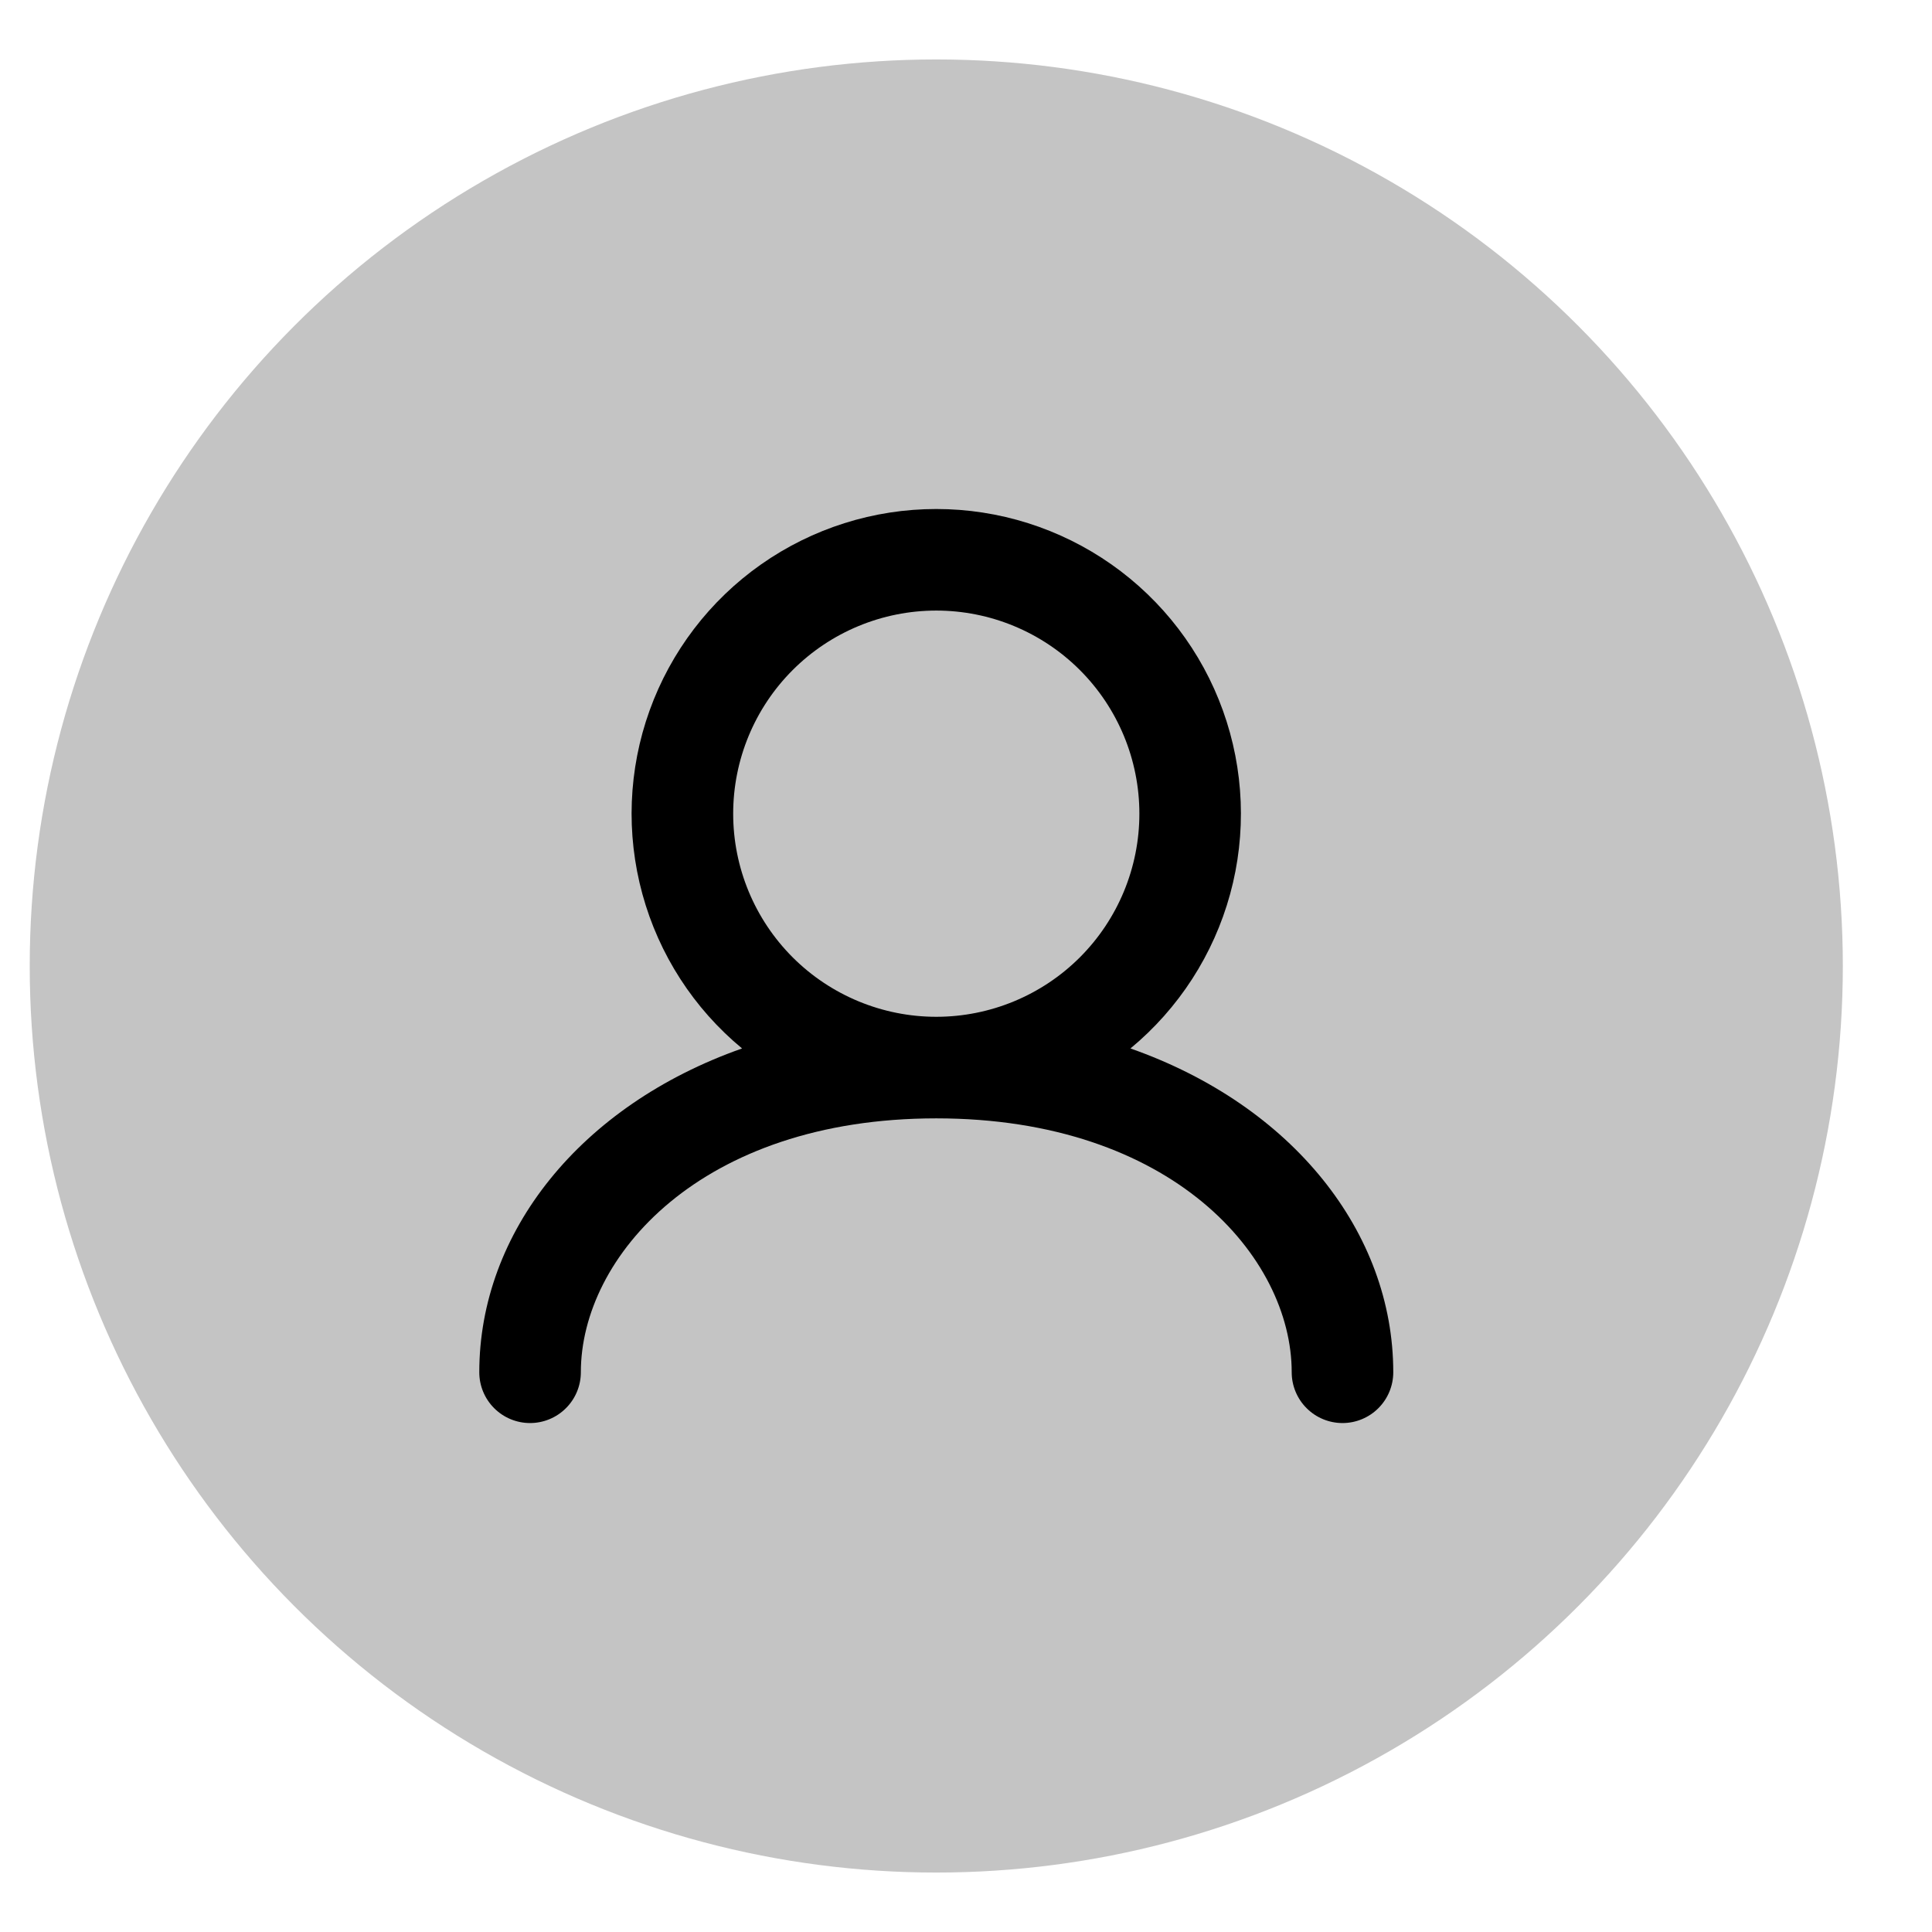 <svg width="65" height="65" viewBox="0 0 65 65" fill="none" xmlns="http://www.w3.org/2000/svg">
<circle cx="31.5" cy="32.5" r="30.5" fill="#C4C4C4"/>
<path fill-rule="evenodd" clip-rule="evenodd" d="M24.667 27.376C24.667 25.563 25.387 23.825 26.668 22.544C27.95 21.262 29.688 20.542 31.5 20.542C33.312 20.542 35.05 21.262 36.332 22.544C37.613 23.825 38.333 25.563 38.333 27.376C38.333 29.188 37.613 30.926 36.332 32.208C35.05 33.489 33.312 34.209 31.5 34.209C29.688 34.209 27.95 33.489 26.668 32.208C25.387 30.926 24.667 29.188 24.667 27.376V27.376ZM38.033 35.274C39.658 33.929 40.829 32.115 41.386 30.081C41.943 28.046 41.858 25.888 41.143 23.903C40.429 21.918 39.119 20.202 37.393 18.989C35.667 17.776 33.609 17.125 31.499 17.125C29.39 17.125 27.331 17.776 25.605 18.989C23.879 20.202 22.57 21.918 21.855 23.903C21.14 25.888 21.056 28.046 21.613 30.081C22.169 32.115 23.34 33.929 24.966 35.274C19.518 37.192 16.125 41.465 16.125 46.168C16.125 46.621 16.305 47.056 16.625 47.376C16.946 47.697 17.38 47.877 17.833 47.877C18.286 47.877 18.721 47.697 19.041 47.376C19.362 47.056 19.542 46.621 19.542 46.168C19.542 42.29 23.565 37.626 31.5 37.626C39.435 37.626 43.458 42.29 43.458 46.168C43.458 46.621 43.638 47.056 43.959 47.376C44.279 47.697 44.714 47.877 45.167 47.877C45.62 47.877 46.054 47.697 46.375 47.376C46.695 47.056 46.875 46.621 46.875 46.168C46.875 41.465 43.486 37.192 38.033 35.274Z" fill="black"/>
</svg>
